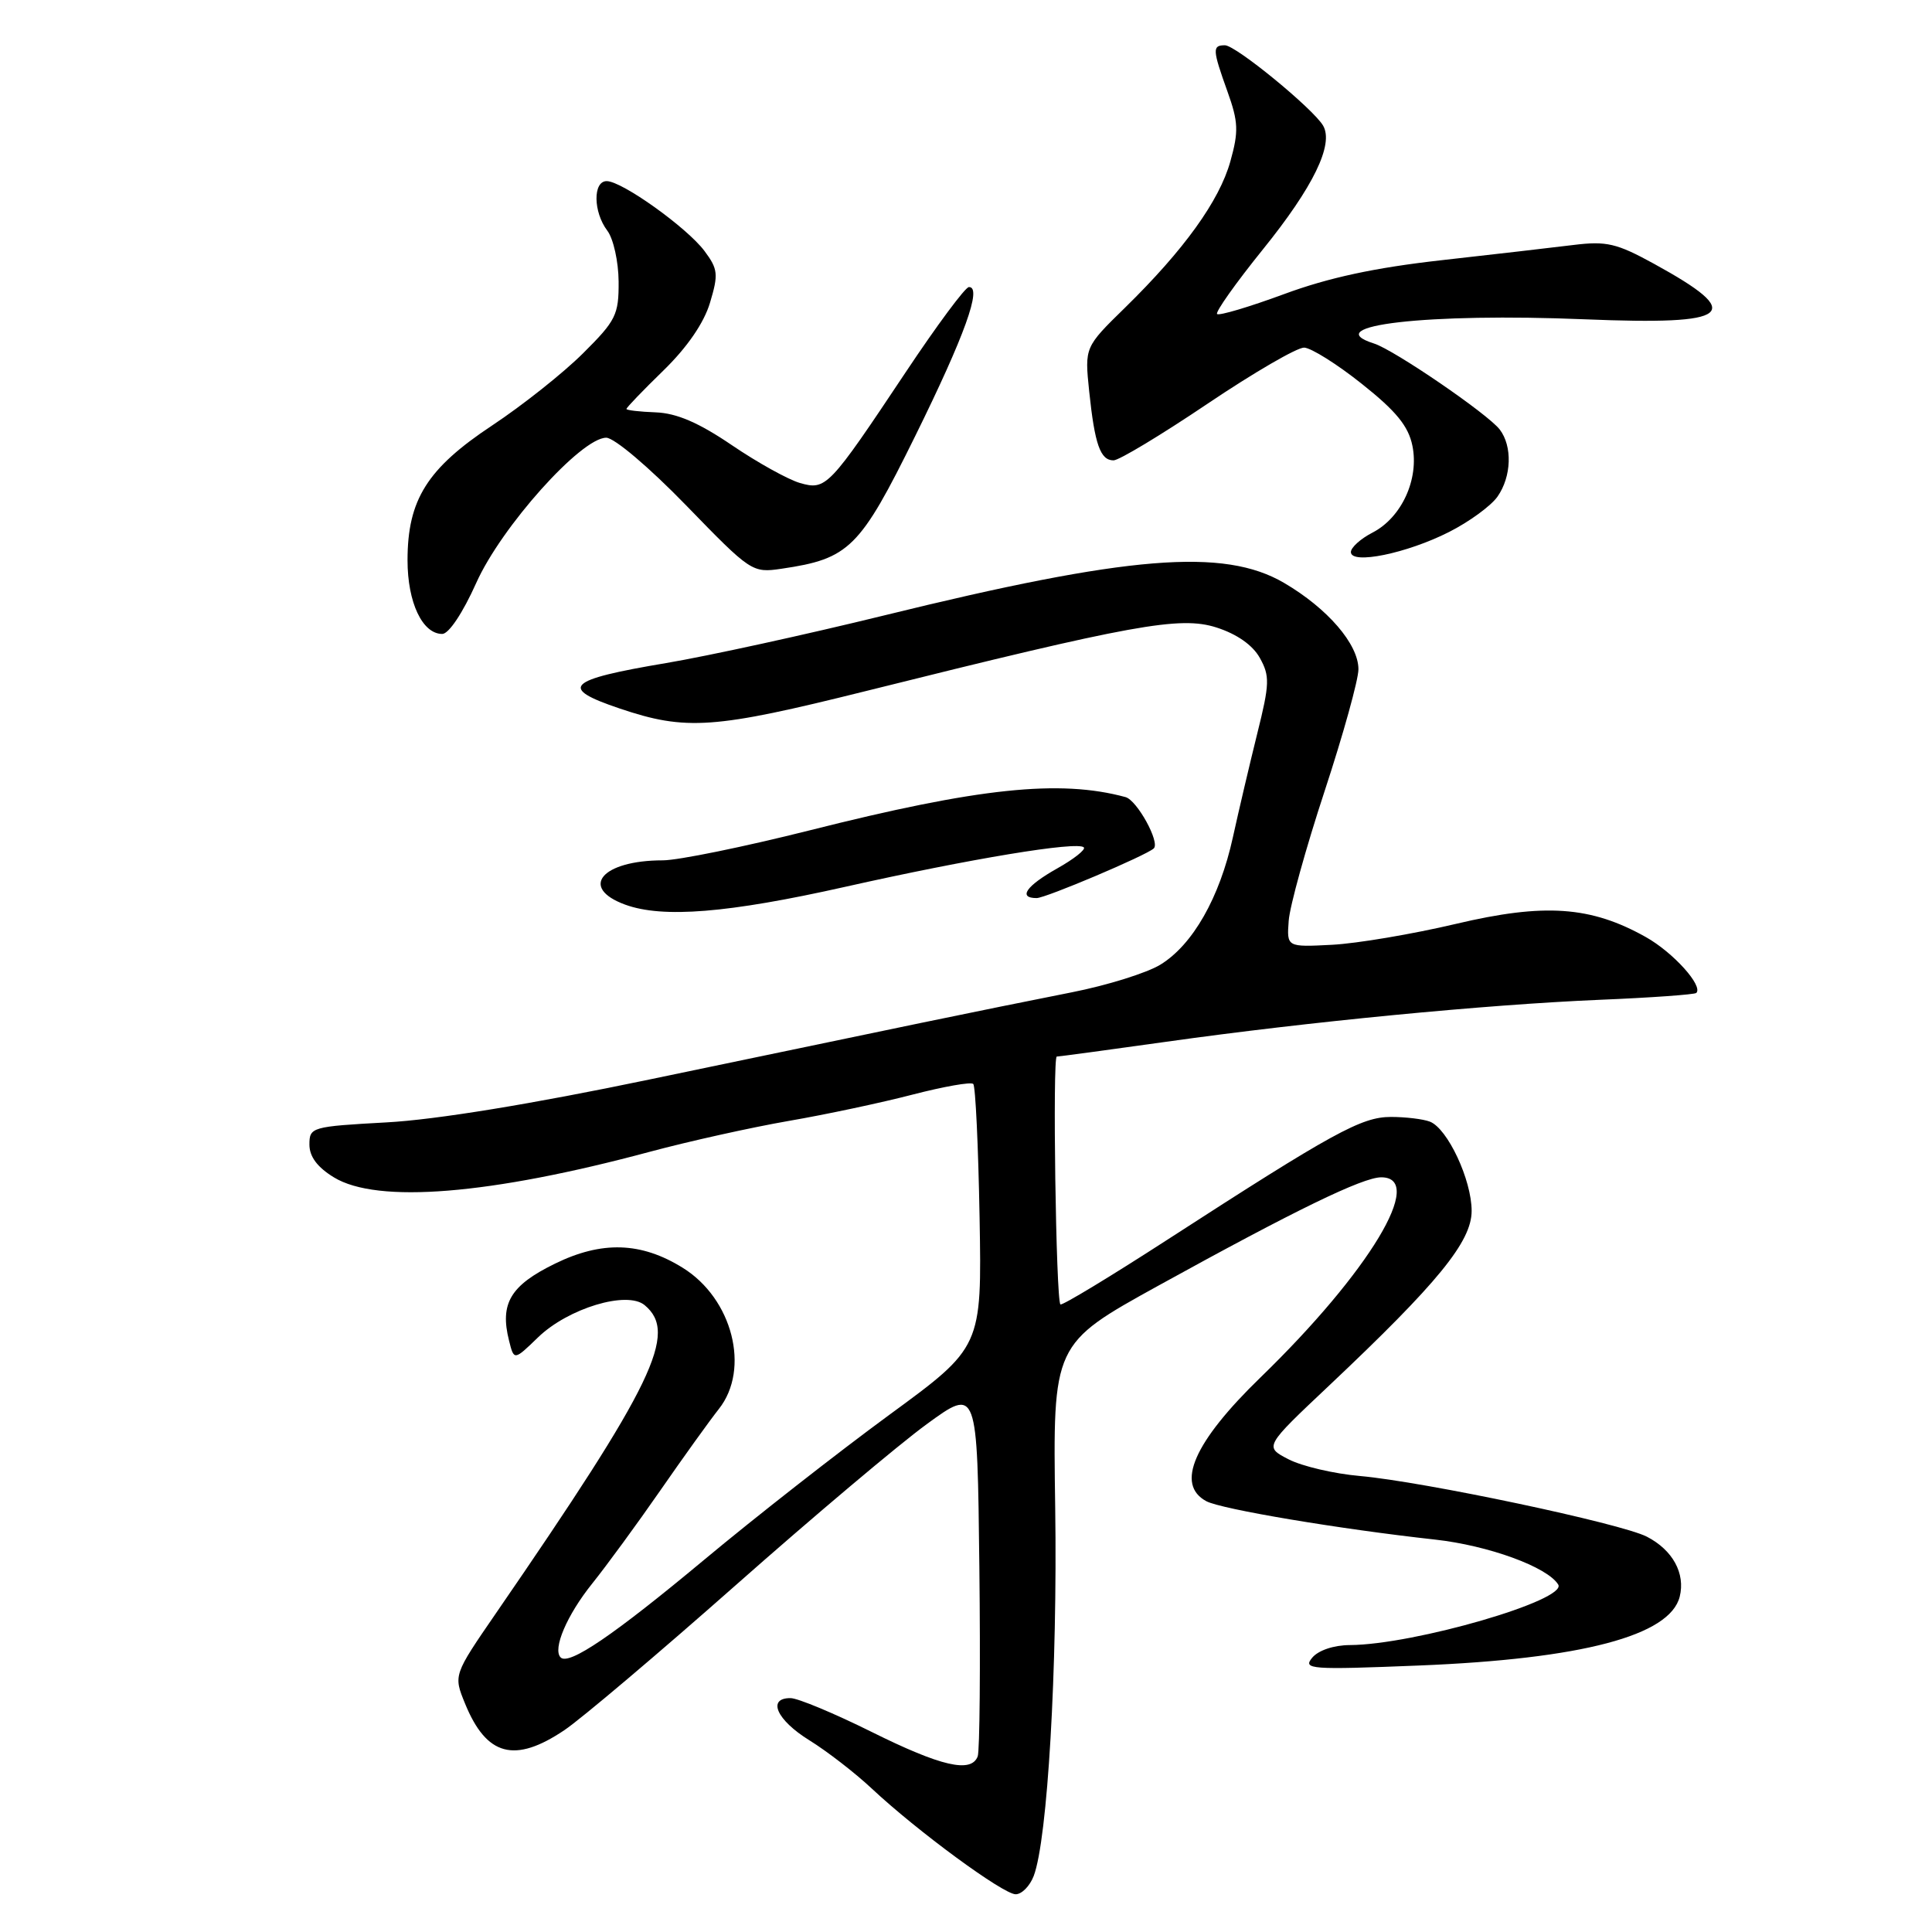 <?xml version="1.0" encoding="UTF-8" standalone="no"?>
<!DOCTYPE svg PUBLIC "-//W3C//DTD SVG 1.1//EN" "http://www.w3.org/Graphics/SVG/1.1/DTD/svg11.dtd" >
<svg xmlns="http://www.w3.org/2000/svg" xmlns:xlink="http://www.w3.org/1999/xlink" version="1.1" viewBox="0 0 256 256">
 <g >
 <path fill="currentColor"
d=" M 136.97 248.58 C 138.81 243.75 140.13 221.01 139.82 199.79 C 139.50 178.08 139.50 178.08 153.50 170.35 C 171.65 160.34 180.57 156.00 183.02 156.00 C 188.99 156.00 181.42 168.55 167.04 182.50 C 158.19 191.08 155.72 196.71 159.85 198.92 C 161.83 199.98 177.57 202.62 190.13 204.00 C 197.21 204.78 205.04 207.63 206.47 209.96 C 207.74 212.01 187.39 217.93 178.87 217.98 C 176.73 217.99 174.68 218.68 173.87 219.66 C 172.60 221.19 173.64 221.27 188.00 220.69 C 209.60 219.82 221.27 216.74 222.57 211.57 C 223.34 208.49 221.65 205.39 218.22 203.62 C 214.82 201.86 188.66 196.33 180.22 195.58 C 176.77 195.28 172.50 194.28 170.73 193.36 C 167.52 191.70 167.52 191.70 176.11 183.60 C 190.52 170.00 195.00 164.52 195.00 160.45 C 195.00 156.34 191.81 149.52 189.46 148.62 C 188.57 148.28 186.24 148.00 184.30 148.00 C 180.40 148.00 176.67 150.05 154.68 164.27 C 147.09 169.18 140.71 173.04 140.51 172.84 C 139.92 172.25 139.45 140.00 140.03 140.00 C 140.32 140.00 146.84 139.12 154.53 138.04 C 173.36 135.39 196.83 133.12 211.94 132.48 C 218.78 132.20 224.55 131.78 224.77 131.57 C 225.70 130.63 221.70 126.20 218.09 124.17 C 210.79 120.07 204.67 119.64 192.91 122.42 C 187.19 123.77 179.80 125.02 176.50 125.19 C 170.50 125.50 170.50 125.50 170.76 122.00 C 170.90 120.08 173.04 112.36 175.51 104.85 C 177.98 97.34 180.00 90.07 180.00 88.68 C 180.00 85.36 175.92 80.62 170.15 77.24 C 162.17 72.56 149.51 73.59 117.10 81.56 C 106.87 84.07 93.89 86.91 88.26 87.86 C 75.06 90.08 73.98 91.14 82.11 93.88 C 90.91 96.85 94.59 96.59 114.73 91.57 C 150.16 82.73 156.36 81.61 161.17 83.14 C 163.89 84.01 165.98 85.47 166.93 87.17 C 168.27 89.57 168.24 90.60 166.60 97.17 C 165.60 101.20 164.14 107.41 163.36 110.96 C 161.61 118.94 158.05 125.19 153.76 127.82 C 151.97 128.92 146.68 130.57 142.00 131.49 C 137.32 132.41 128.32 134.24 122.00 135.55 C 115.67 136.87 99.47 140.25 86.00 143.05 C 70.48 146.29 57.74 148.37 51.25 148.72 C 41.29 149.27 41.00 149.35 41.00 151.66 C 41.00 153.26 42.05 154.67 44.25 156.01 C 50.00 159.52 64.95 158.30 86.09 152.62 C 91.27 151.23 99.55 149.39 104.50 148.53 C 109.45 147.68 116.86 146.10 120.96 145.03 C 125.07 143.97 128.67 143.33 128.96 143.63 C 129.26 143.92 129.63 151.89 129.80 161.33 C 130.10 178.50 130.10 178.50 117.83 187.48 C 111.09 192.42 100.03 201.07 93.27 206.71 C 81.34 216.65 75.38 220.71 74.29 219.62 C 73.19 218.52 75.12 214.00 78.47 209.83 C 80.38 207.45 84.44 201.90 87.49 197.50 C 90.54 193.10 94.03 188.24 95.25 186.70 C 99.45 181.40 97.06 172.06 90.45 167.98 C 84.94 164.56 79.74 164.40 73.52 167.45 C 67.63 170.33 66.21 172.72 67.45 177.64 C 68.11 180.29 68.11 180.29 71.30 177.20 C 75.29 173.35 83.08 170.99 85.42 172.94 C 89.88 176.64 86.66 183.32 65.74 213.73 C 60.08 221.96 60.08 221.96 61.62 225.73 C 64.46 232.69 68.19 233.69 74.79 229.25 C 77.03 227.74 87.24 219.10 97.47 210.06 C 107.69 201.02 119.08 191.42 122.78 188.72 C 129.50 183.82 129.50 183.82 129.77 207.64 C 129.92 220.74 129.82 232.03 129.55 232.73 C 128.69 234.98 124.70 234.06 115.50 229.49 C 110.55 227.03 105.71 225.01 104.75 225.01 C 101.60 224.99 102.91 227.92 107.25 230.60 C 109.59 232.05 113.30 234.92 115.50 236.98 C 121.53 242.63 132.93 251.00 134.58 251.00 C 135.39 251.00 136.46 249.91 136.97 248.58 Z  M 111.94 117.52 C 128.55 113.79 142.77 111.44 143.61 112.28 C 143.90 112.56 142.30 113.83 140.07 115.08 C 135.97 117.39 134.85 119.00 137.36 119.00 C 138.56 119.00 151.89 113.35 152.88 112.42 C 153.74 111.62 150.67 106.04 149.14 105.62 C 140.41 103.25 129.66 104.38 107.27 110.03 C 98.60 112.21 89.85 114.00 87.82 114.00 C 79.76 114.00 76.69 117.62 82.84 119.87 C 87.82 121.69 96.47 120.99 111.94 117.52 Z  M 63.10 77.25 C 66.41 69.83 77.00 58.00 80.33 58.00 C 81.39 58.00 86.02 61.92 90.92 66.97 C 99.50 75.81 99.67 75.93 103.56 75.36 C 112.54 74.04 113.93 72.66 121.27 57.78 C 127.83 44.48 130.18 37.96 128.38 38.04 C 127.89 38.06 124.14 43.12 120.03 49.29 C 109.83 64.60 109.46 64.99 106.00 64.00 C 104.44 63.55 100.38 61.30 96.98 58.99 C 92.58 56.00 89.67 54.75 86.90 54.64 C 84.76 54.56 83.01 54.36 83.01 54.19 C 83.00 54.01 85.21 51.72 87.92 49.08 C 91.06 46.02 93.28 42.79 94.08 40.11 C 95.21 36.35 95.14 35.66 93.35 33.26 C 91.03 30.16 82.42 24.00 80.39 24.00 C 78.55 24.00 78.60 28.09 80.47 30.56 C 81.28 31.63 81.95 34.66 81.97 37.30 C 82.00 41.71 81.62 42.48 77.25 46.82 C 74.64 49.42 69.22 53.72 65.22 56.37 C 56.60 62.08 54.00 66.22 54.00 74.24 C 54.00 79.83 55.97 84.00 58.60 84.00 C 59.47 84.00 61.33 81.20 63.10 77.25 Z  M 192.01 70.49 C 194.68 69.14 197.57 67.03 198.43 65.80 C 200.29 63.14 200.42 59.13 198.72 56.91 C 197.14 54.85 184.74 46.37 182.07 45.52 C 174.54 43.13 189.15 41.45 210.02 42.31 C 229.60 43.11 231.39 41.66 219.14 34.94 C 214.22 32.24 212.86 31.92 208.50 32.46 C 205.75 32.80 197.88 33.71 191.00 34.48 C 182.18 35.47 176.03 36.79 170.12 38.98 C 165.51 40.68 161.53 41.86 161.27 41.61 C 161.02 41.35 163.74 37.51 167.33 33.06 C 174.02 24.78 176.76 19.14 175.32 16.65 C 174.01 14.41 163.75 6.00 162.31 6.00 C 160.62 6.00 160.65 6.56 162.65 12.14 C 164.09 16.15 164.14 17.42 163.03 21.38 C 161.57 26.62 156.87 33.13 149.09 40.75 C 143.72 46.00 143.72 46.00 144.32 51.83 C 145.06 58.91 145.80 61.00 147.55 61.00 C 148.28 61.00 153.88 57.62 160.00 53.50 C 166.12 49.38 171.88 46.03 172.81 46.06 C 173.74 46.10 177.19 48.26 180.47 50.88 C 184.99 54.47 186.62 56.46 187.15 59.06 C 188.06 63.49 185.72 68.58 181.87 70.57 C 180.29 71.38 179.00 72.55 179.00 73.15 C 179.00 74.85 186.41 73.33 192.01 70.49 Z "/>
</g>
</svg>
